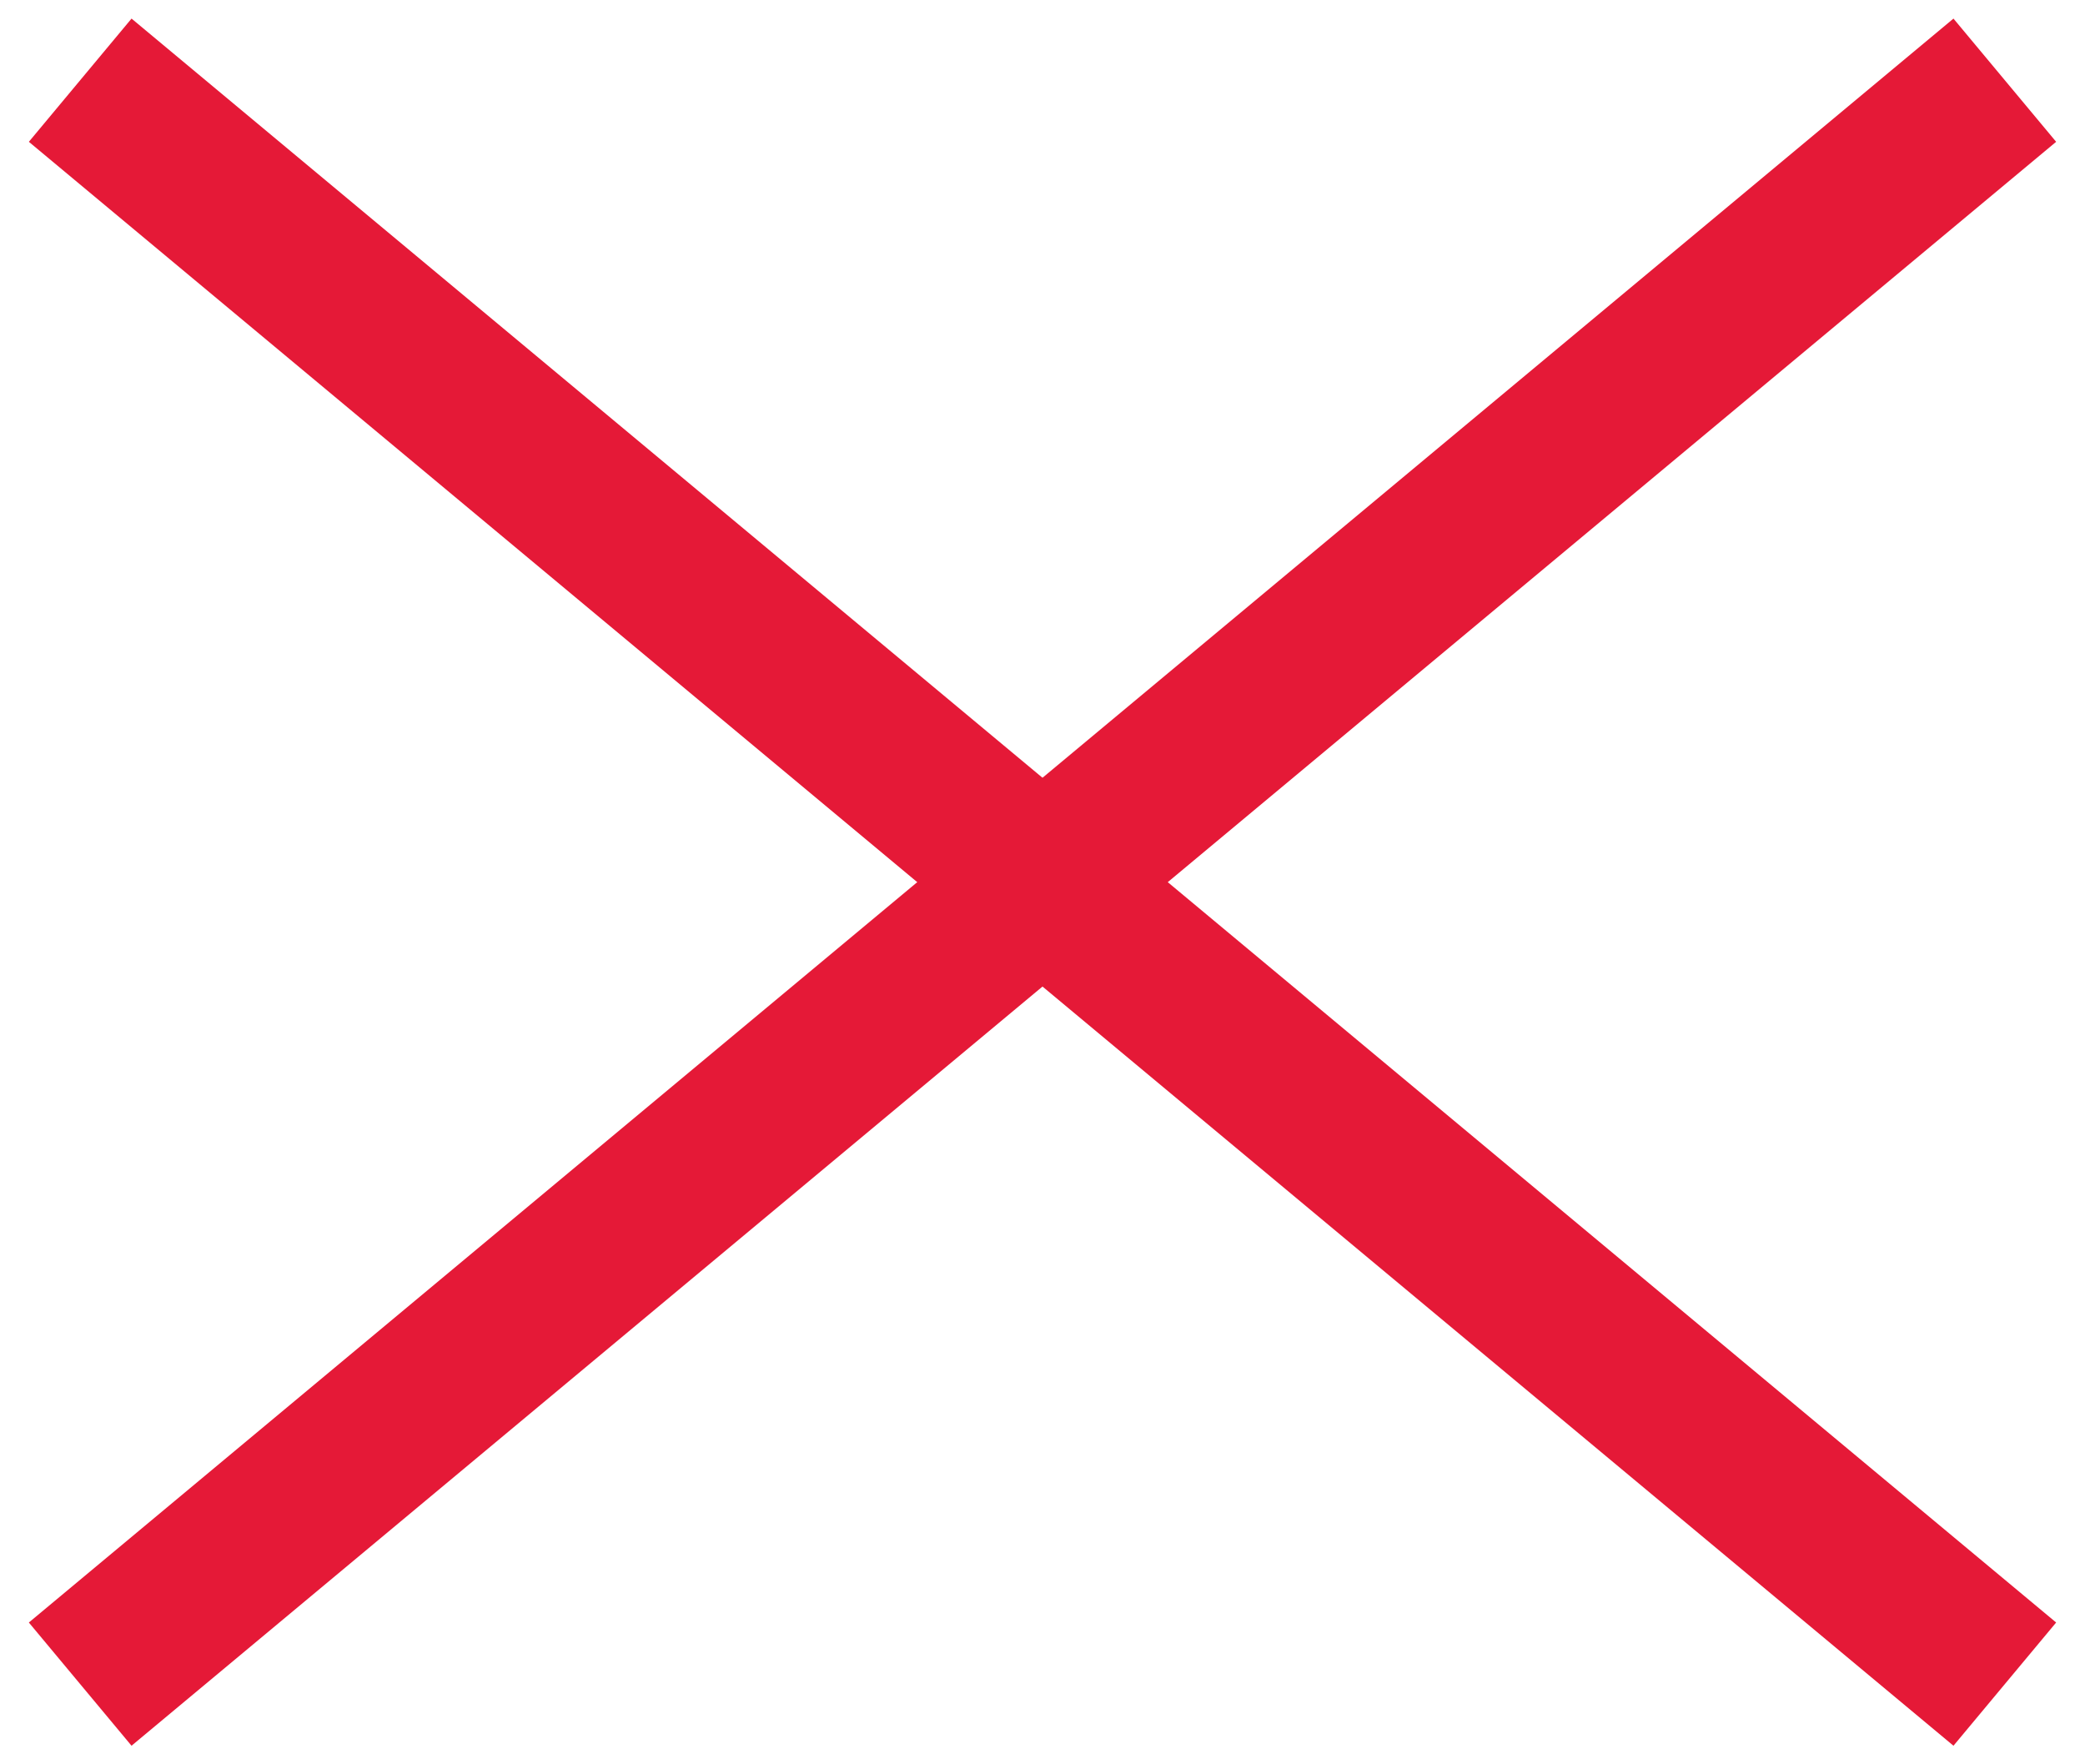 <svg width="26" height="22" viewBox="0 0 26 22" fill="none" xmlns="http://www.w3.org/2000/svg">
<path d="M1 1L25 21" stroke="#E51937" stroke-width="2"/>
<path d="M25 1L1 21" stroke="#E51937" stroke-width="2" stroke-linejoin="round"/>
</svg>
